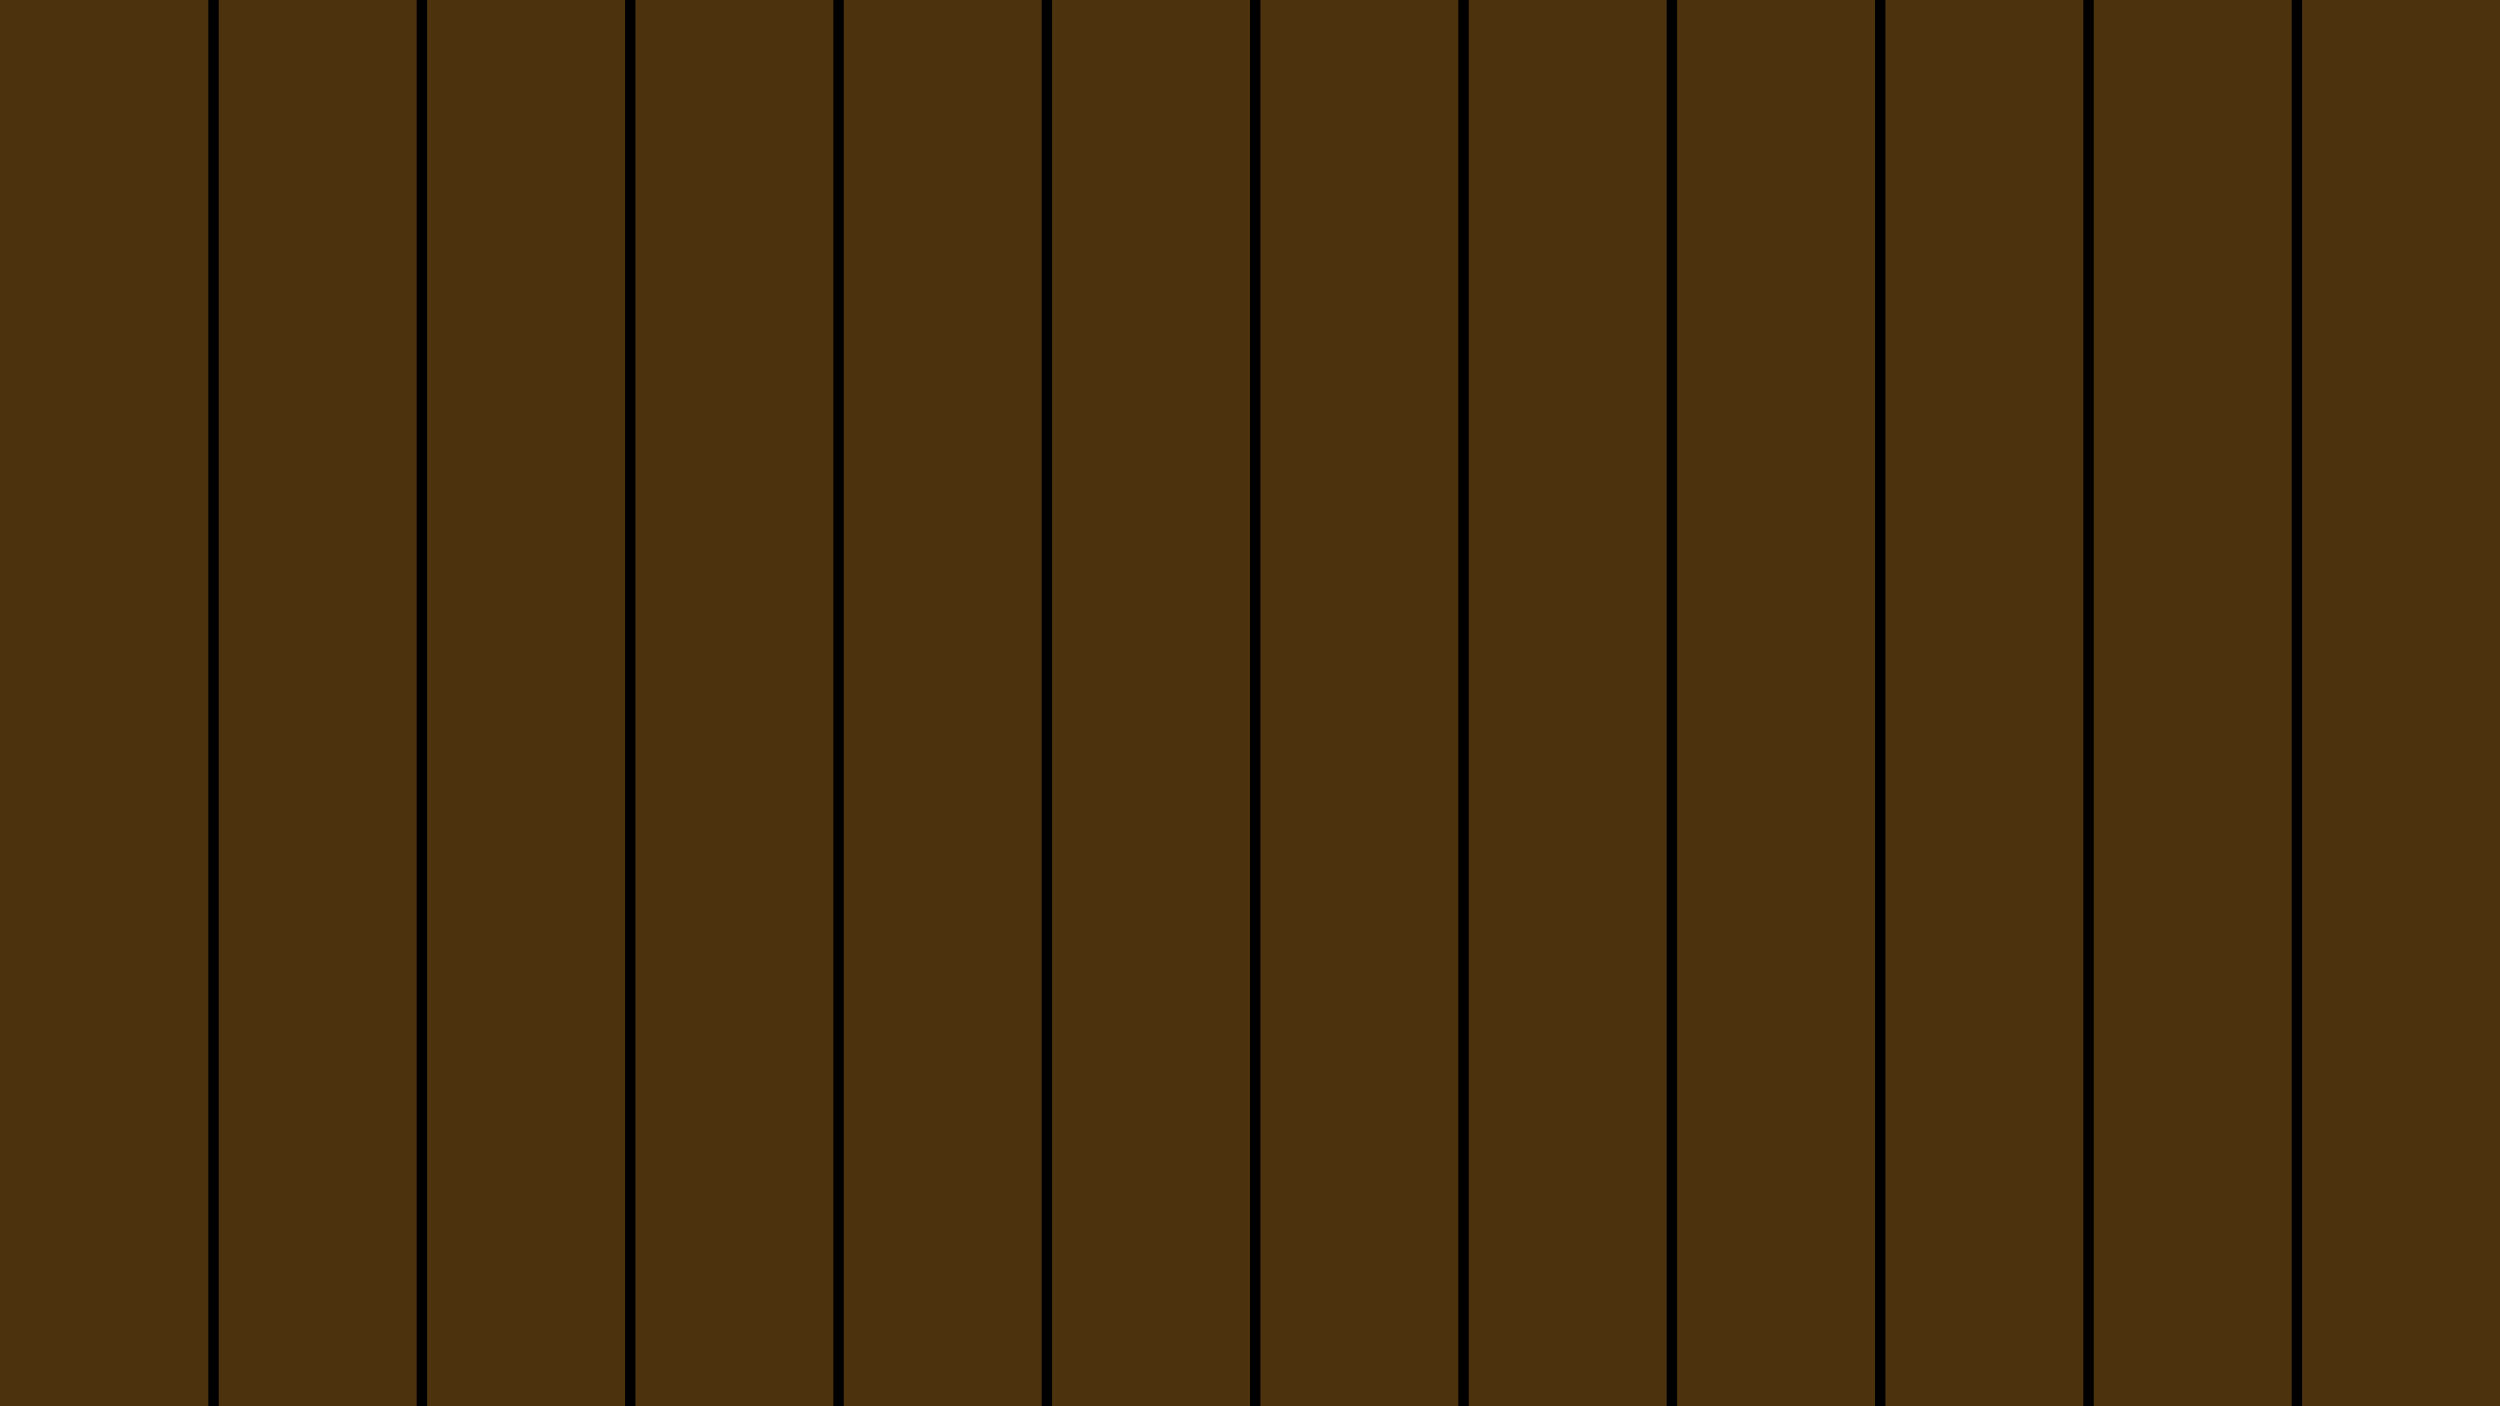 <svg width="1920" height="1080" viewBox="0 0 1920 1080" fill="none" xmlns="http://www.w3.org/2000/svg">
<rect width="1920" height="1080" fill="#4C330D"/>
<line x1="644" y1="-1.13289e-07" x2="644" y2="1080" stroke="black" stroke-width="8"/>
<line x1="1284" y1="-1.13289e-07" x2="1284" y2="1080" stroke="black" stroke-width="8"/>
<line x1="324" y1="-1.13289e-07" x2="324" y2="1080" stroke="black" stroke-width="8"/>
<line x1="964" y1="-1.13289e-07" x2="964" y2="1080" stroke="black" stroke-width="8"/>
<line x1="1604" y1="-1.13289e-07" x2="1604" y2="1080" stroke="black" stroke-width="8"/>
<line x1="164" y1="-1.13289e-07" x2="164" y2="1080" stroke="black" stroke-width="8"/>
<line x1="804" y1="-1.13289e-07" x2="804" y2="1080" stroke="black" stroke-width="8"/>
<line x1="1444" y1="-1.13289e-07" x2="1444" y2="1080" stroke="black" stroke-width="8"/>
<line x1="484" y1="-1.13289e-07" x2="484" y2="1080" stroke="black" stroke-width="8"/>
<line x1="1124" y1="-1.13289e-07" x2="1124" y2="1080" stroke="black" stroke-width="8"/>
<line x1="1764" y1="-1.13289e-07" x2="1764" y2="1080" stroke="black" stroke-width="8"/>
</svg>
